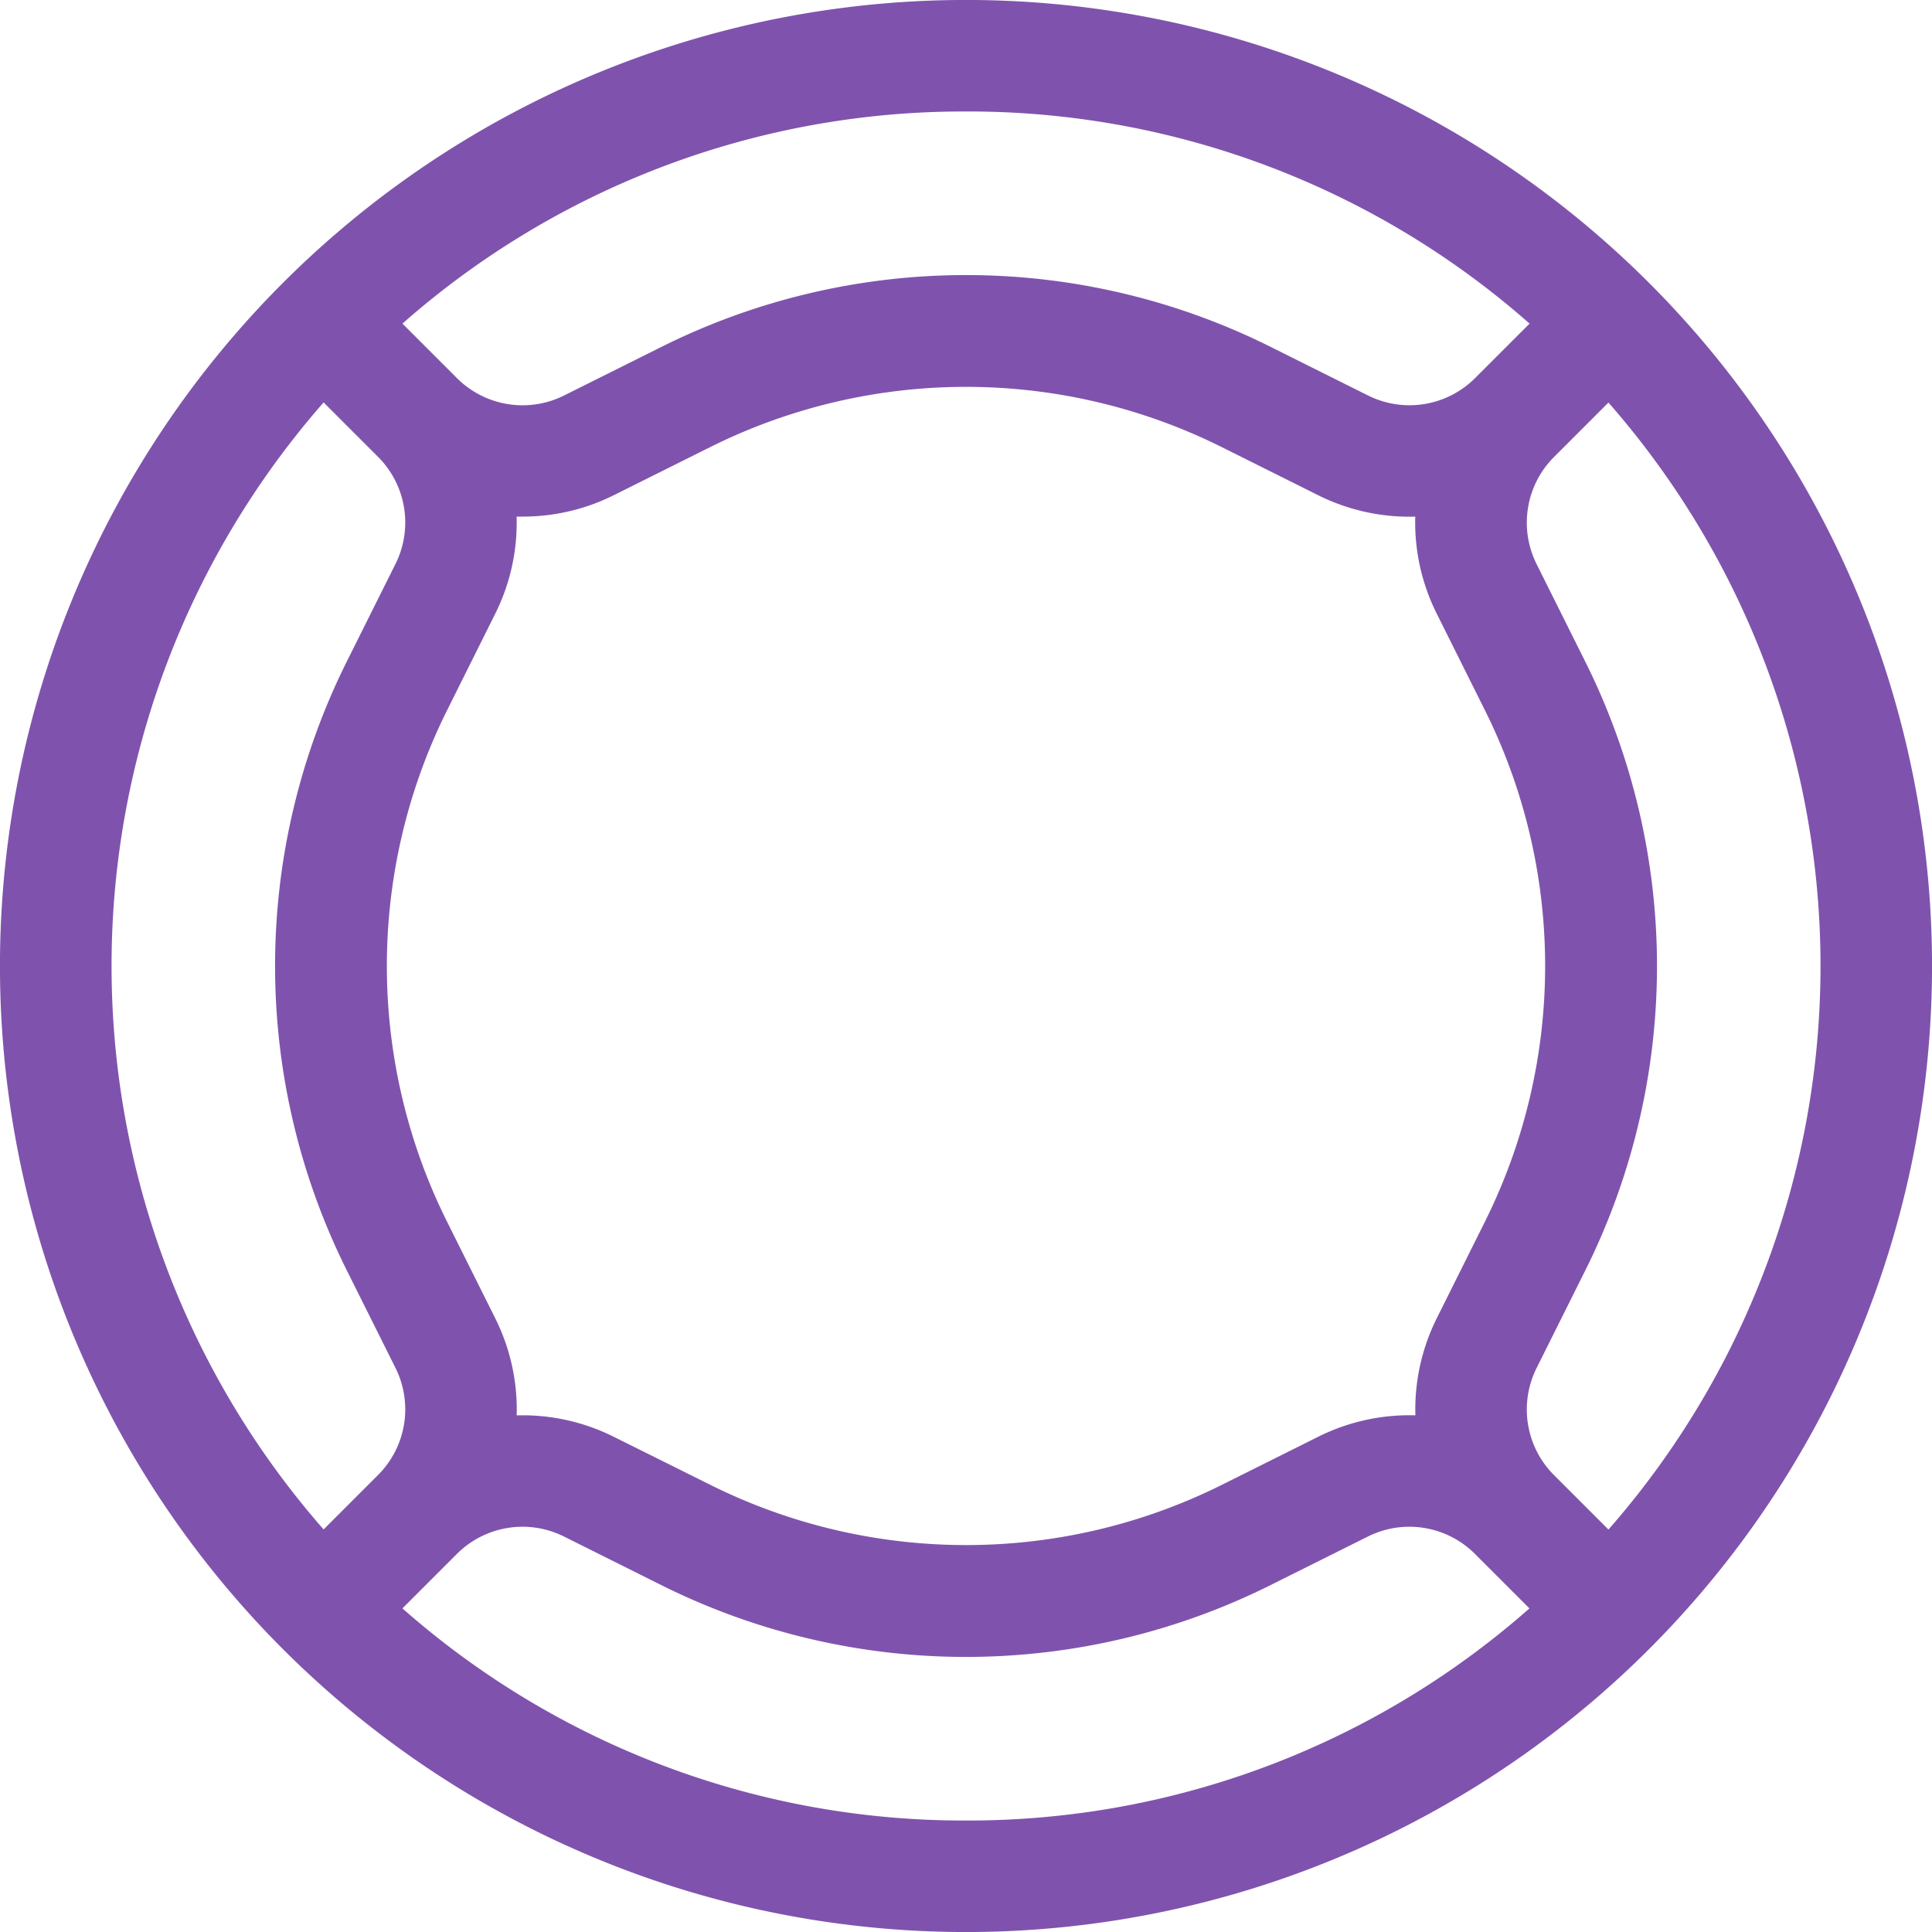 <svg xmlns="http://www.w3.org/2000/svg" width="30" height="30" viewBox="0 0 30 30"><defs><style>.a{fill:#7f53ad;}</style></defs><path class="a" d="M25.607,4.393A15,15,0,0,0,4.393,25.607,15,15,0,0,0,25.607,4.393Zm-.631,19.358-.845-.845a1.441,1.441,0,0,1-.271-1.663l.757-1.517a10.589,10.589,0,0,0,0-9.45l-.757-1.517a1.441,1.441,0,0,1,.271-1.663l.845-.845a13.272,13.272,0,0,1,0,17.5ZM7.69,20.47l-.757-1.517a8.9,8.9,0,0,1,0-7.905L7.69,9.53a3.168,3.168,0,0,0,.332-1.508l.091,0A3.17,3.17,0,0,0,9.53,7.69l1.517-.757a8.9,8.9,0,0,1,7.905,0l1.517.757a3.168,3.168,0,0,0,1.507.332A3.168,3.168,0,0,0,22.31,9.53l.757,1.517a8.9,8.9,0,0,1,0,7.905L22.31,20.47a3.169,3.169,0,0,0-.332,1.507,3.168,3.168,0,0,0-1.507.332l-1.517.757a8.9,8.9,0,0,1-7.905,0L9.53,22.31a3.169,3.169,0,0,0-1.507-.332A3.169,3.169,0,0,0,7.69,20.47ZM15,1.731a13.172,13.172,0,0,1,8.751,3.294l-.845.845a1.441,1.441,0,0,1-1.663.271l-1.517-.757a10.589,10.589,0,0,0-9.45,0l-1.517.757A1.441,1.441,0,0,1,7.094,5.87l-.845-.845A13.172,13.172,0,0,1,15,1.731ZM5.025,6.249l.845.845a1.441,1.441,0,0,1,.271,1.663l-.757,1.517a10.589,10.589,0,0,0,0,9.45l.757,1.517a1.441,1.441,0,0,1-.271,1.663l-.845.845a13.272,13.272,0,0,1,0-17.5ZM15,28.269a13.172,13.172,0,0,1-8.751-3.294l.845-.845a1.441,1.441,0,0,1,1.663-.271l1.517.757a10.589,10.589,0,0,0,9.45,0l1.517-.757a1.441,1.441,0,0,1,1.663.271l.845.845A13.172,13.172,0,0,1,15,28.269Z"/></svg>